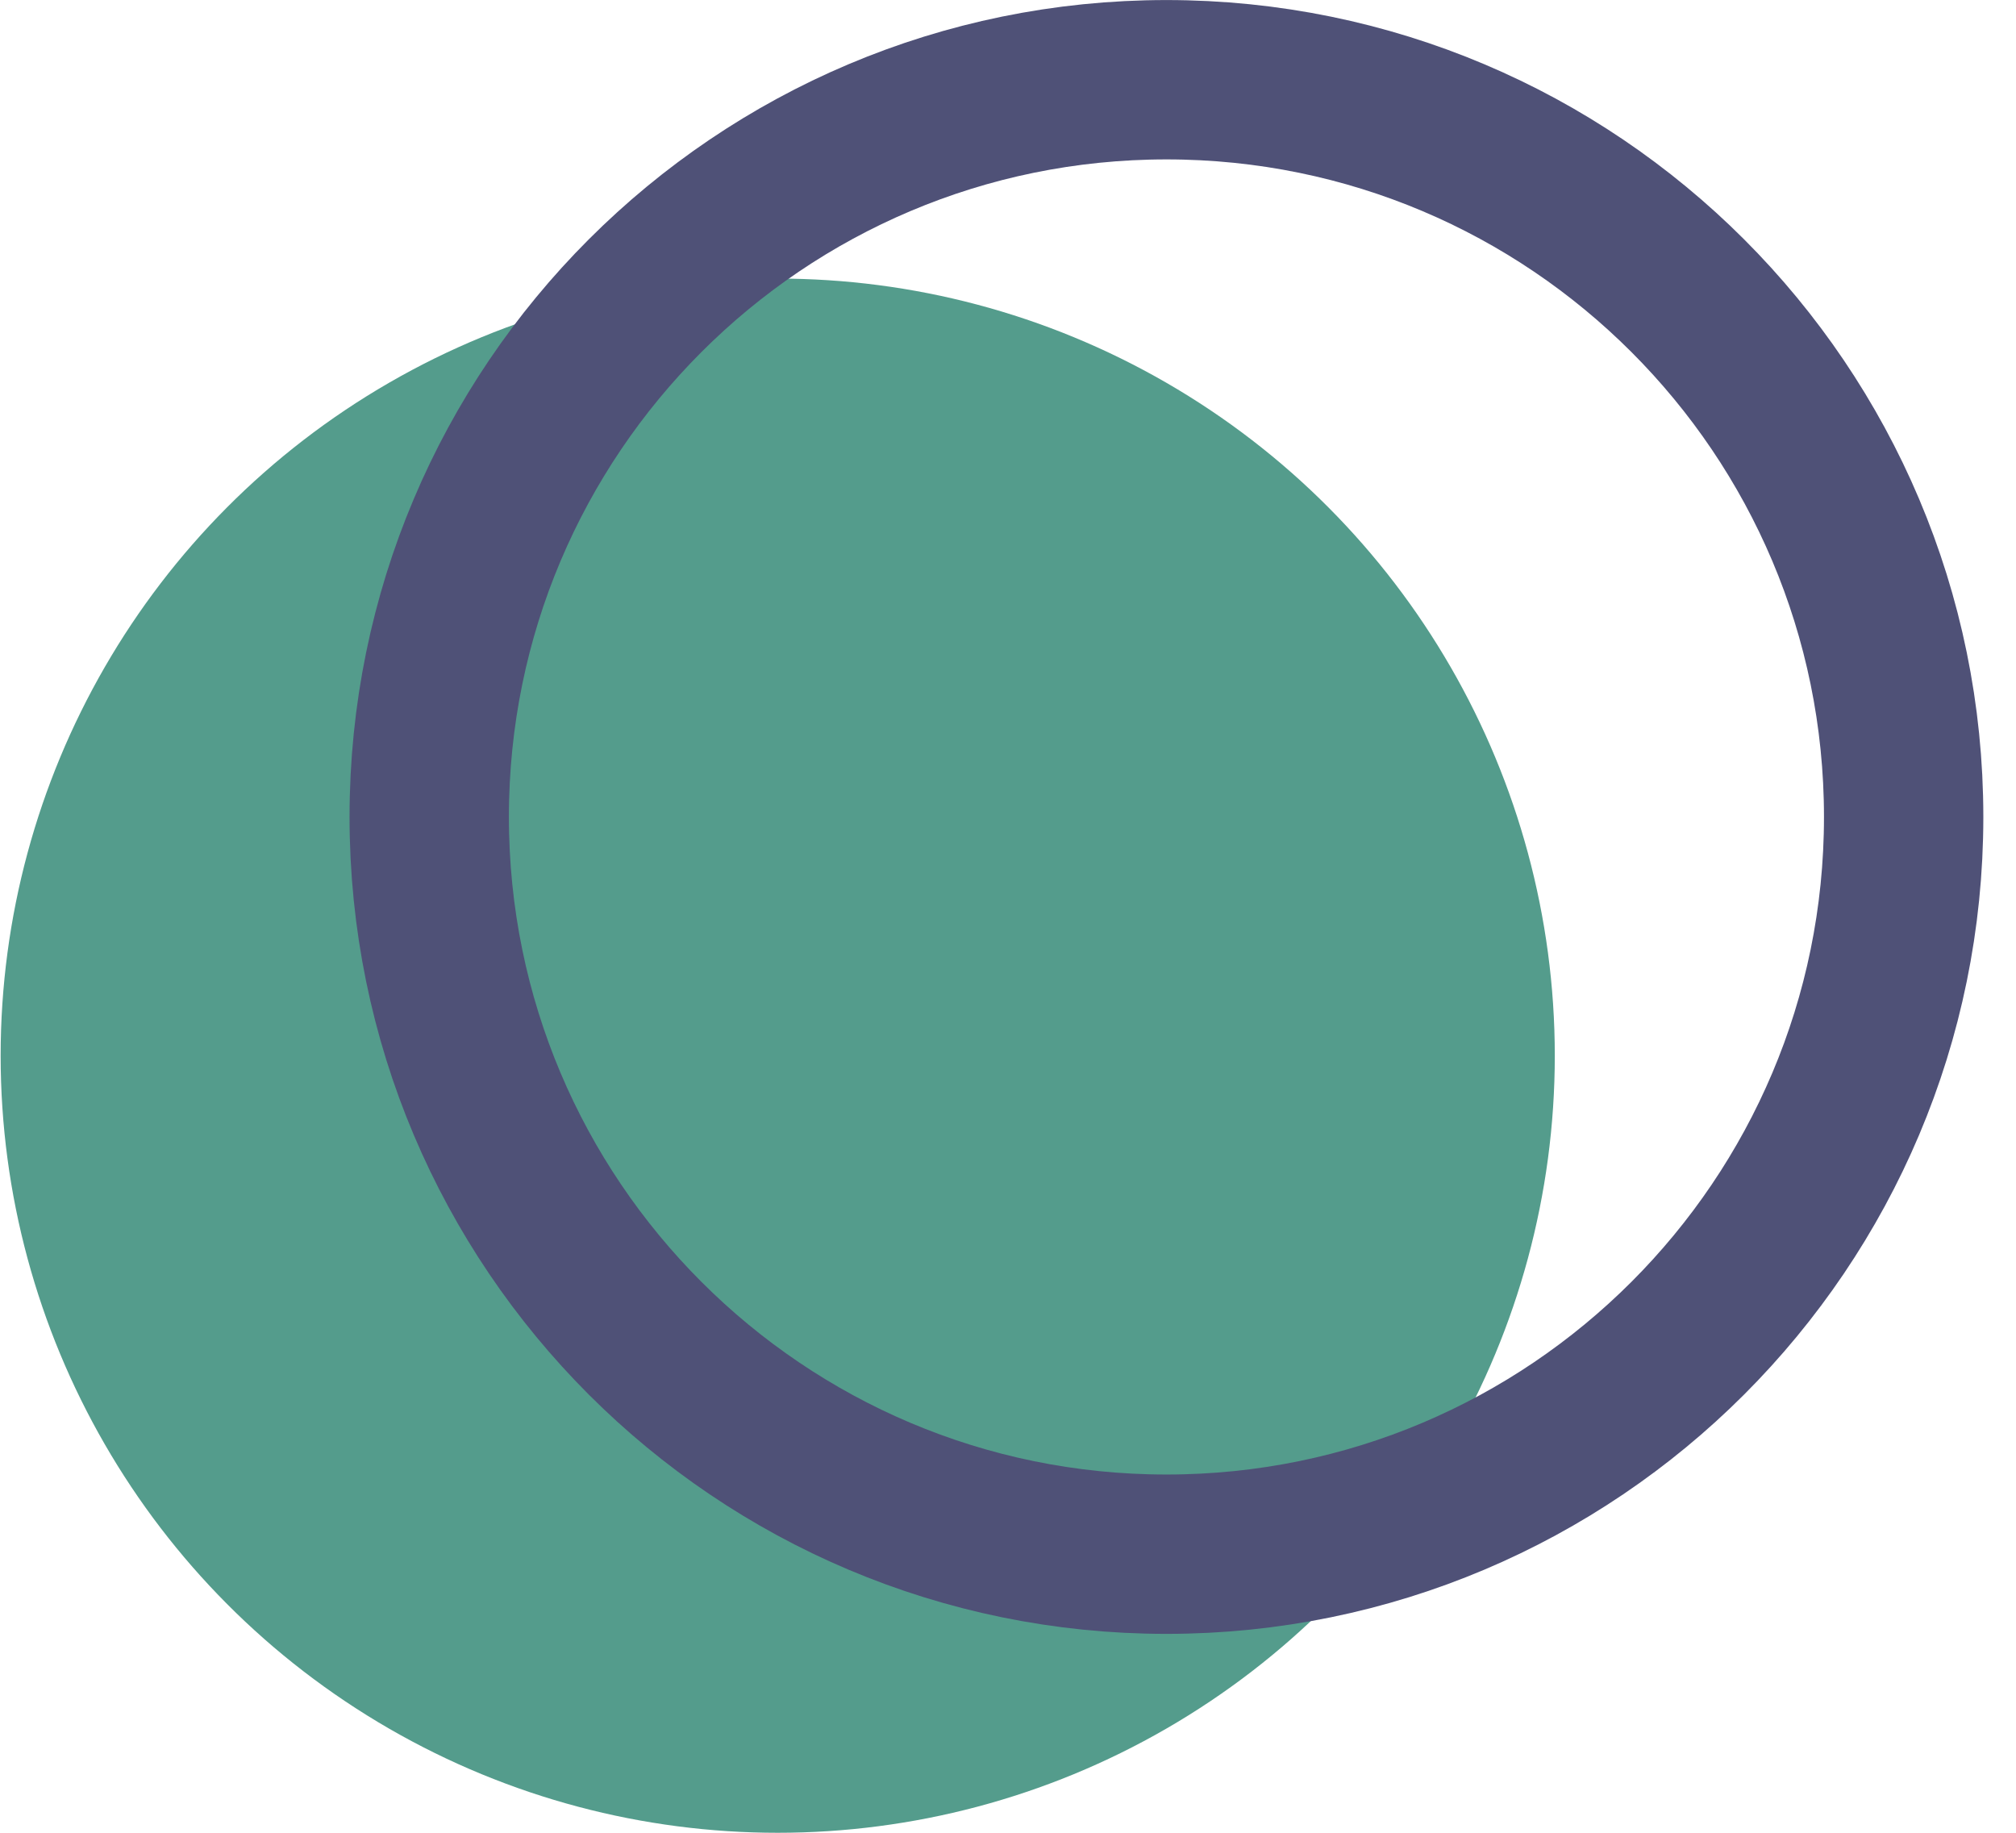 <?xml version="1.0" encoding="utf-8"?>
<svg width="22" height="20" viewBox="0 0 22 20" fill="none" xmlns="http://www.w3.org/2000/svg">
  <ellipse cx="8.487" cy="11.52" rx="8.48" ry="8.48" style="fill: rgb(84, 156, 140);"/>
  <path d="M20.774 8.915C20.774 13.358 17.172 16.96 12.729 16.96C8.286 16.96 4.684 13.358 4.684 8.915C4.684 4.472 8.286 0.87 12.729 0.87C17.172 0.87 20.774 4.472 20.774 8.915Z" stroke-width="1.739" style="stroke: rgb(79, 81, 119);"/>
</svg>